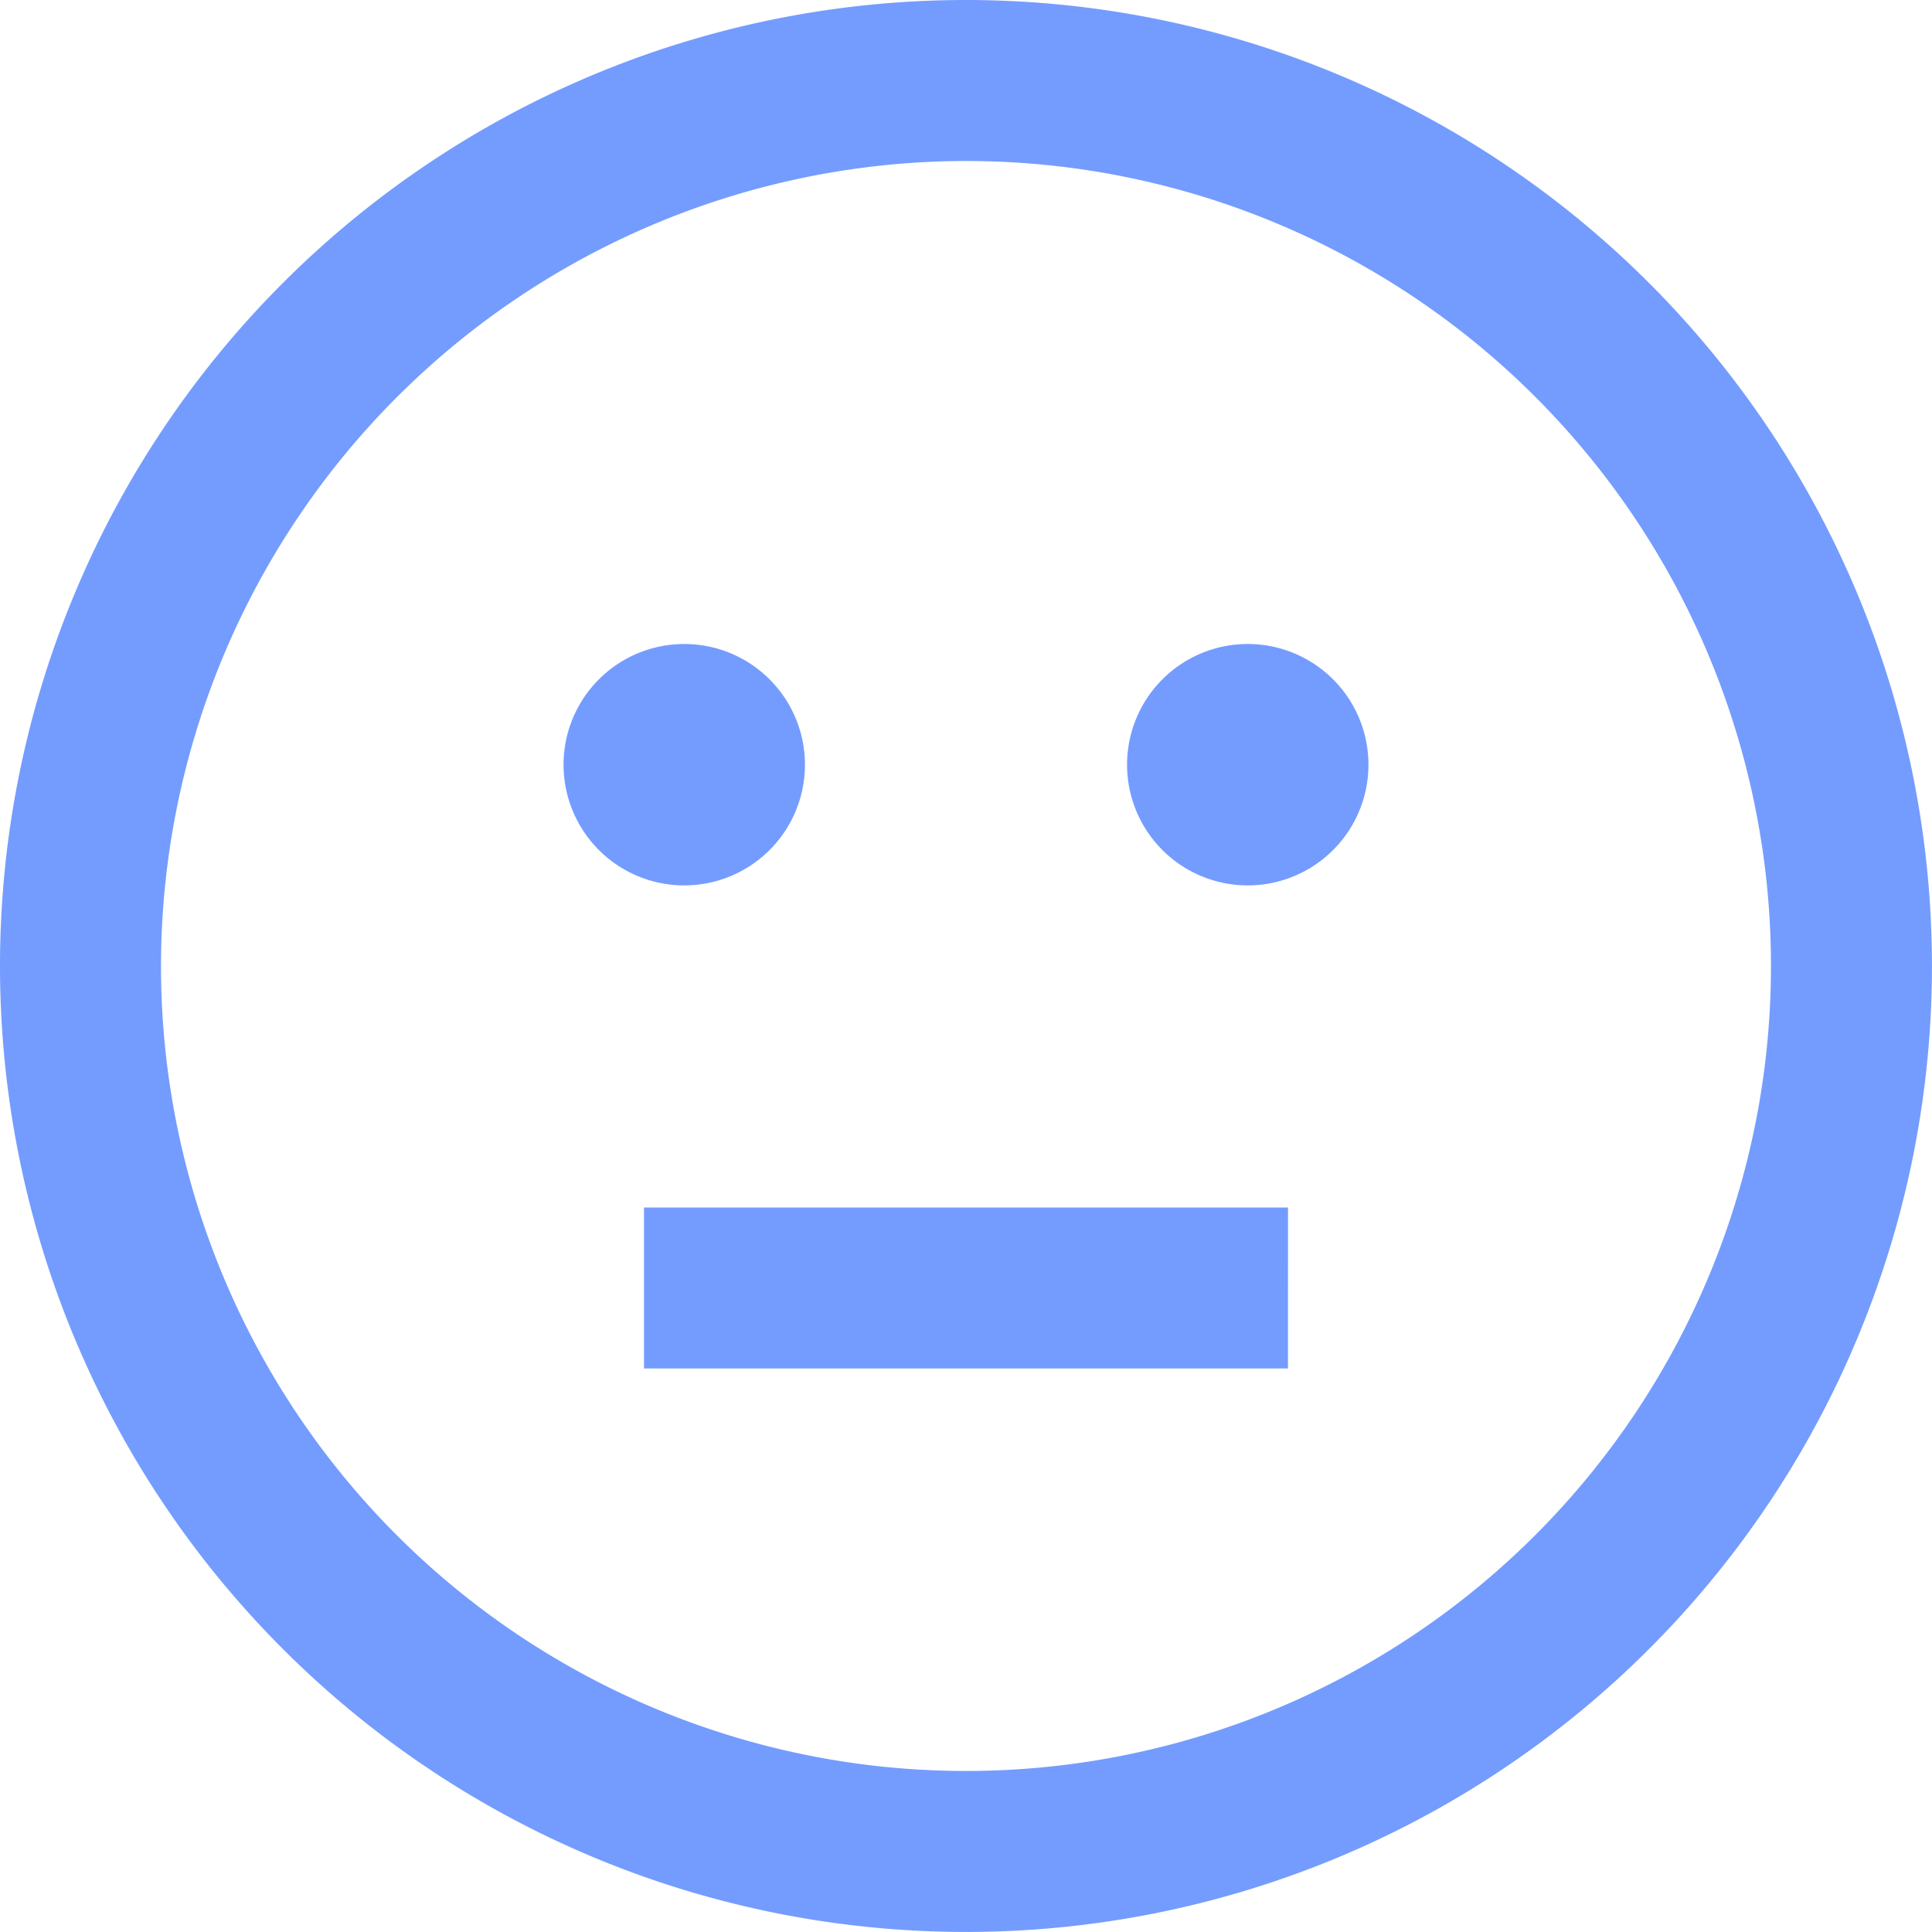<svg xmlns="http://www.w3.org/2000/svg" width="46.419" height="46.419" viewBox="0 0 46.419 46.419">
    <path fill="#749cff" d="M23.209 3.868A19.341 19.341 0 1 1 3.868 23.209 19.363 19.363 0 0 1 23.209 3.868zm0-3.868a23.209 23.209 0 1 0 23.209 23.209A23.21 23.21 0 0 0 23.209 0zm7.736 32.88H15.473v-3.868h15.473zM16.44 15.473a2.9 2.9 0 1 0 2.9 2.9 2.9 2.9 0 0 0-2.9-2.9zm13.539 0a2.9 2.9 0 1 0 2.9 2.9 2.9 2.9 0 0 0-2.9-2.9z"/>
</svg>
